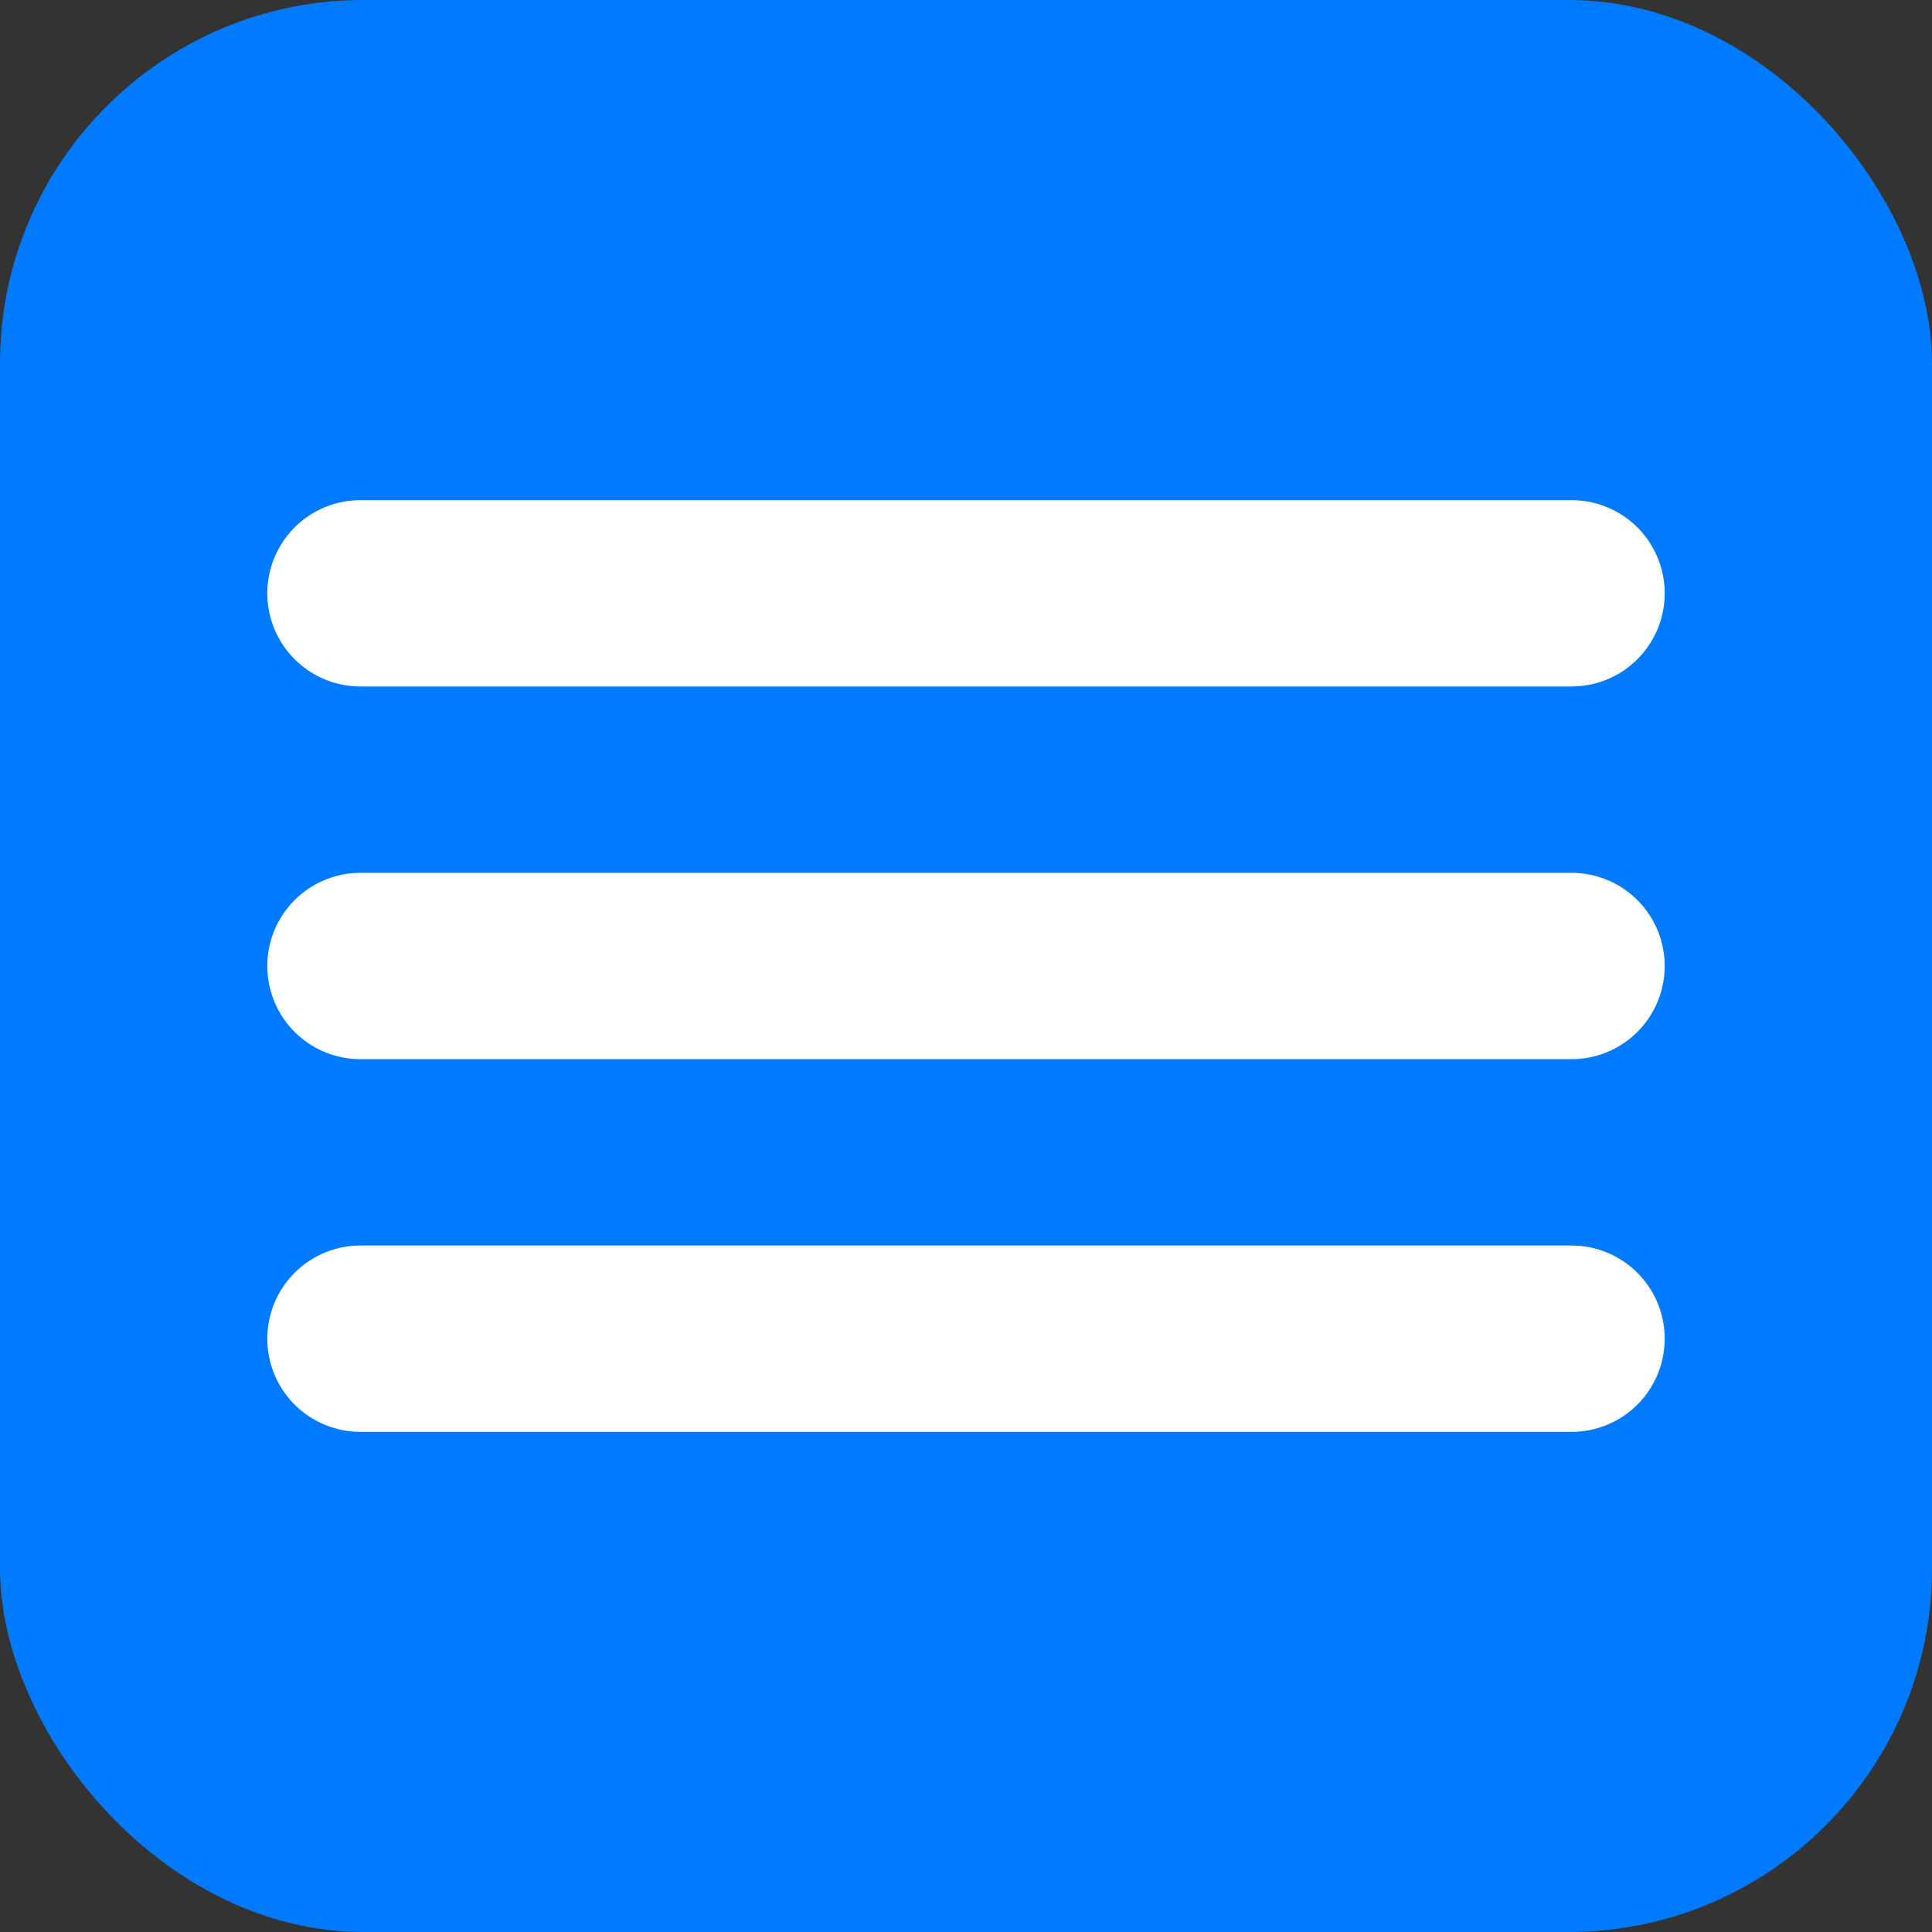 <svg width="31" height="31" viewBox="0 0 31 31" fill="none" xmlns="http://www.w3.org/2000/svg">
<rect x="0" y="0" width="31" height="31" fill="#333333" stroke="none"/>
<rect width="31" height="31" rx="5.83" fill="#007AFF"/>
<path d="M5.784 9.52H25.216" stroke="white" stroke-width="2.99" stroke-linecap="round"/>
<path d="M5.784 15.5H25.216" stroke="white" stroke-width="2.99" stroke-linecap="round"/>
<path d="M5.784 21.48H25.216" stroke="white" stroke-width="2.99" stroke-linecap="round"/>
</svg>
